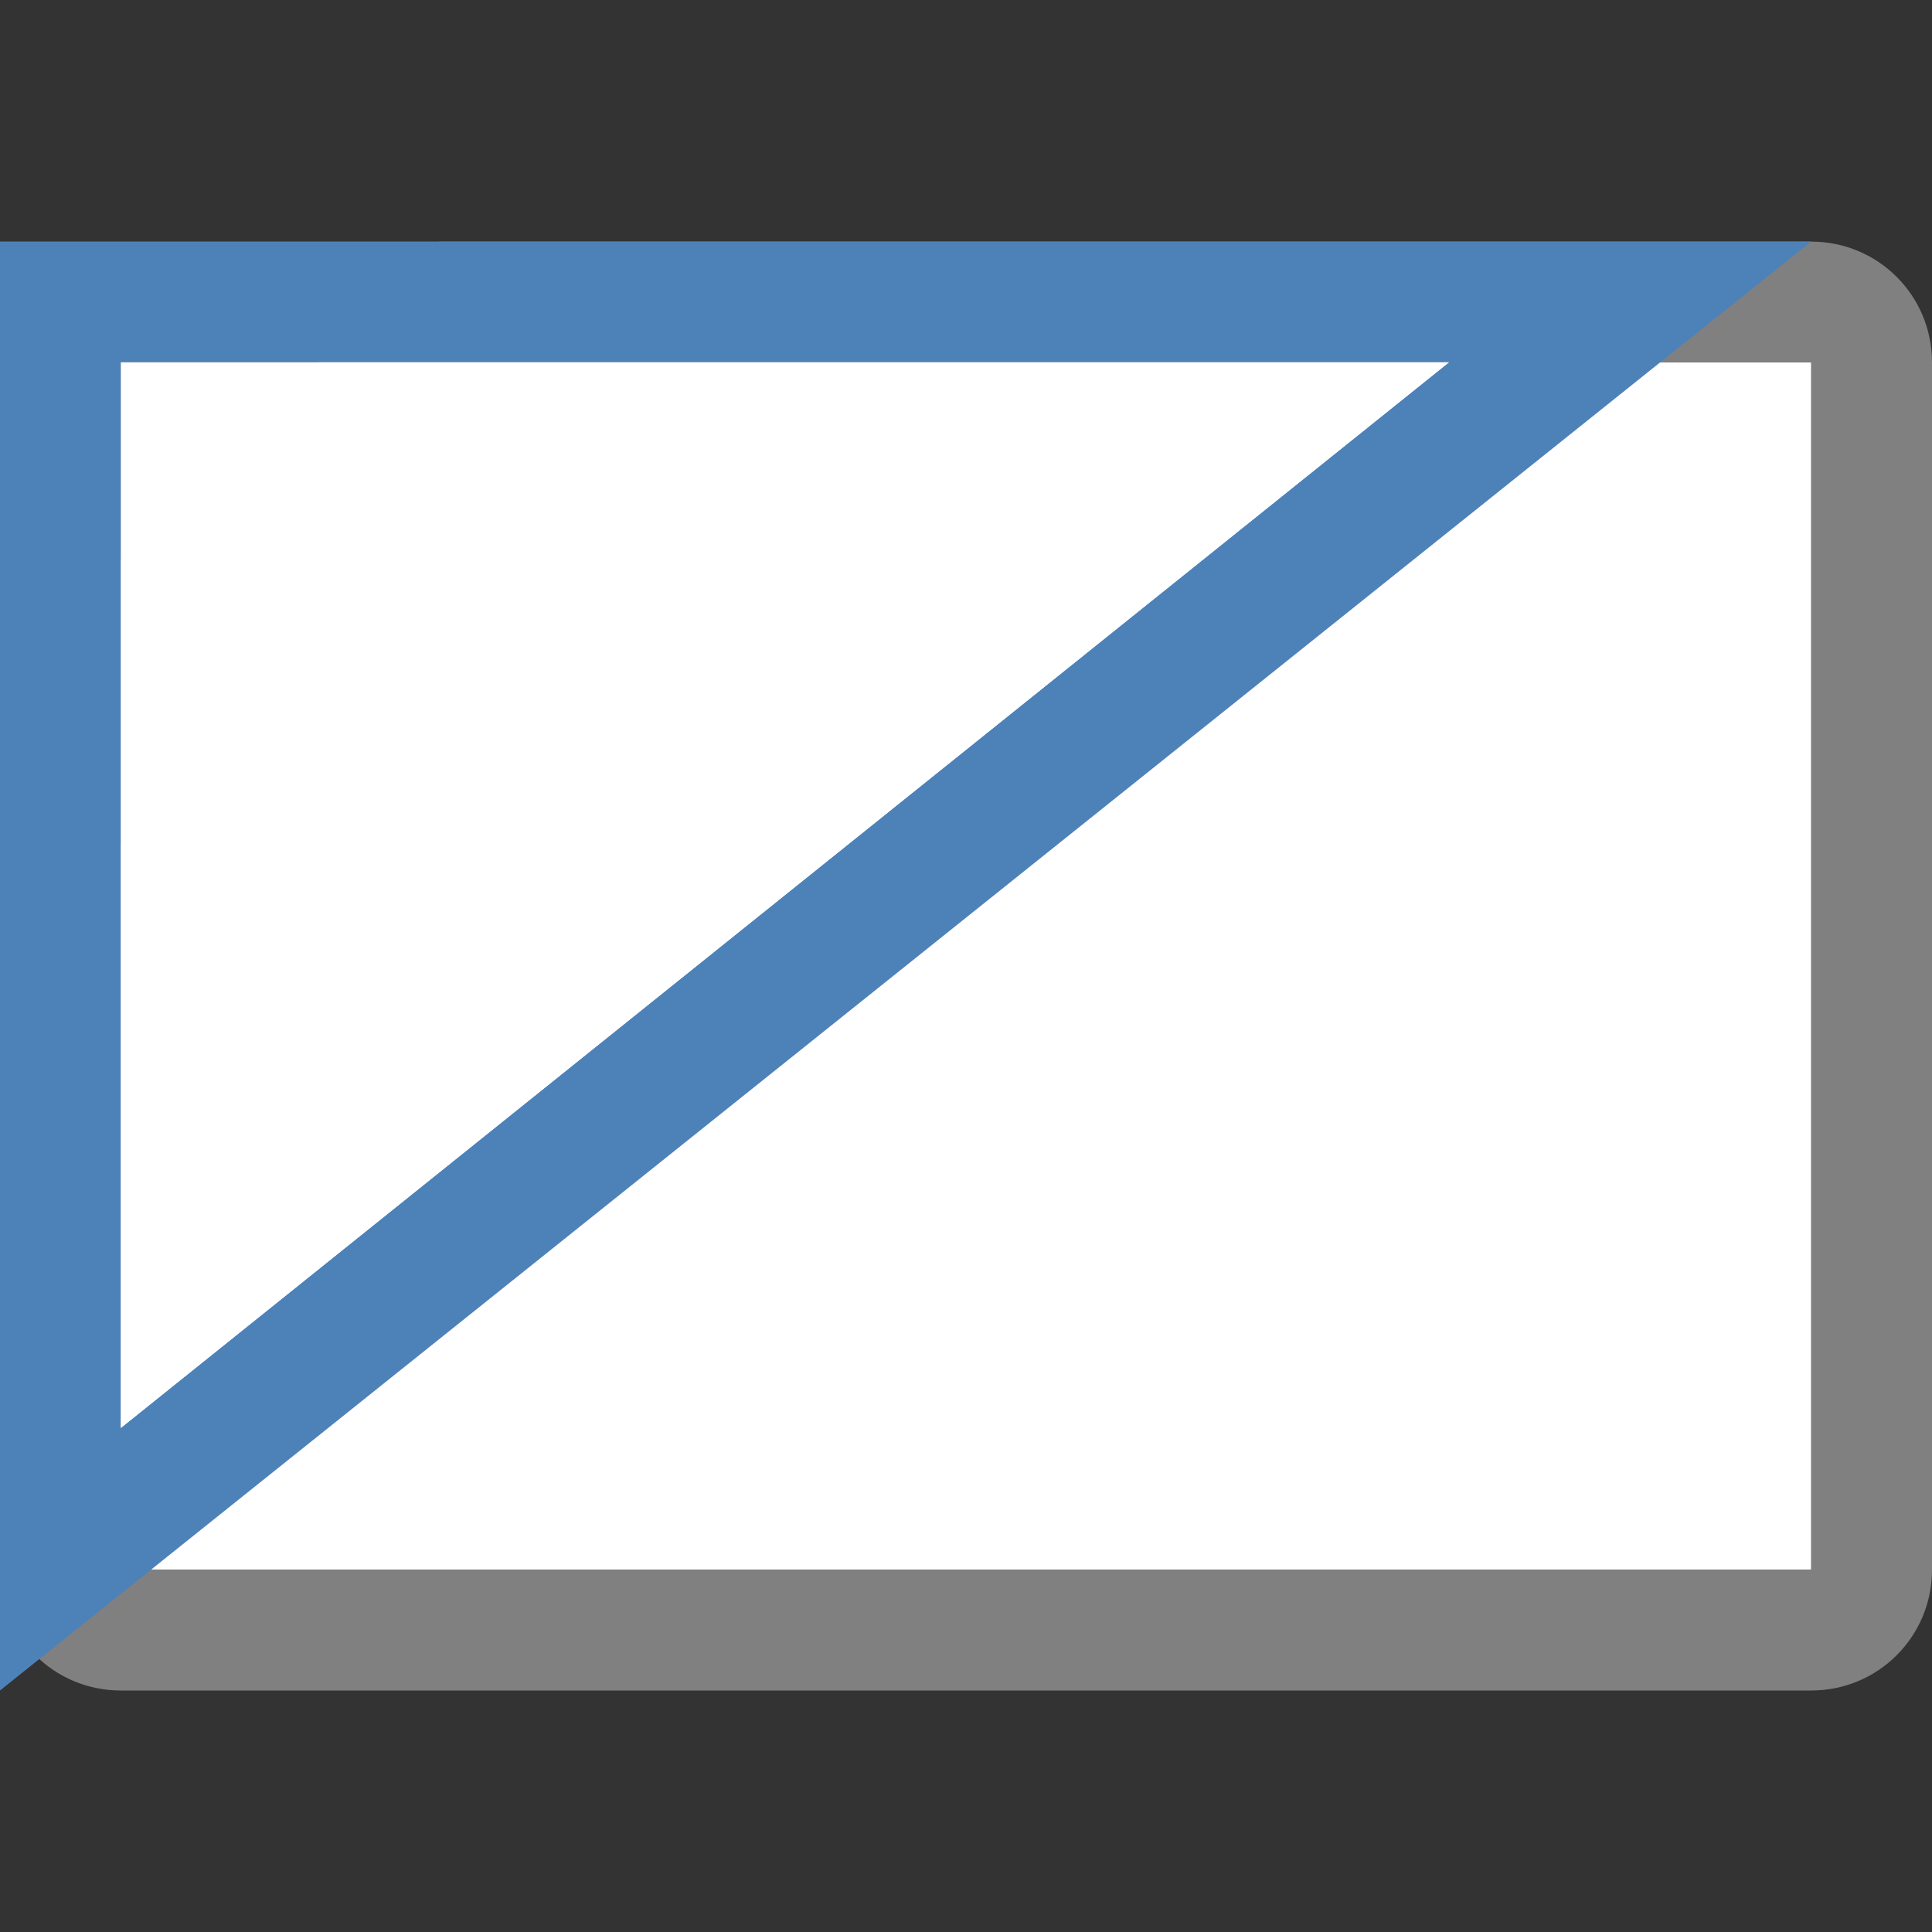<svg viewBox="0 0 16 16" xmlns="http://www.w3.org/2000/svg"><rect x="0" y="0" width="16" height="16" fill="#333333" stroke="none"/>/&gt;<path d="m1 13h14v-10h-11.295l-2.705 2.695z" fill="#fff"/><path d="m0 13c0 .554.446 1 1 1h14c.554 0 1-.446 1-1v-2-1.029-2.943-2.027-2c0-.554-.446-1-1-1h-.801-.199-2-7.5-.863l-3.637 3.637v.863zm1 0v-6h3.5c.277 0 .5-.223.5-.5v-3.5h7 2 .092.908v2 .74 4.059 1.201 2zm0-7 3-3v3z" fill="#808080"/><g fill-rule="evenodd"><path d="m0 2v12l15-12zm1 1h11l-11 8.826z" fill="#4d82b8"/><path d="m1 3 11 0-11 8.826z" fill="#fff"/></g></svg>
